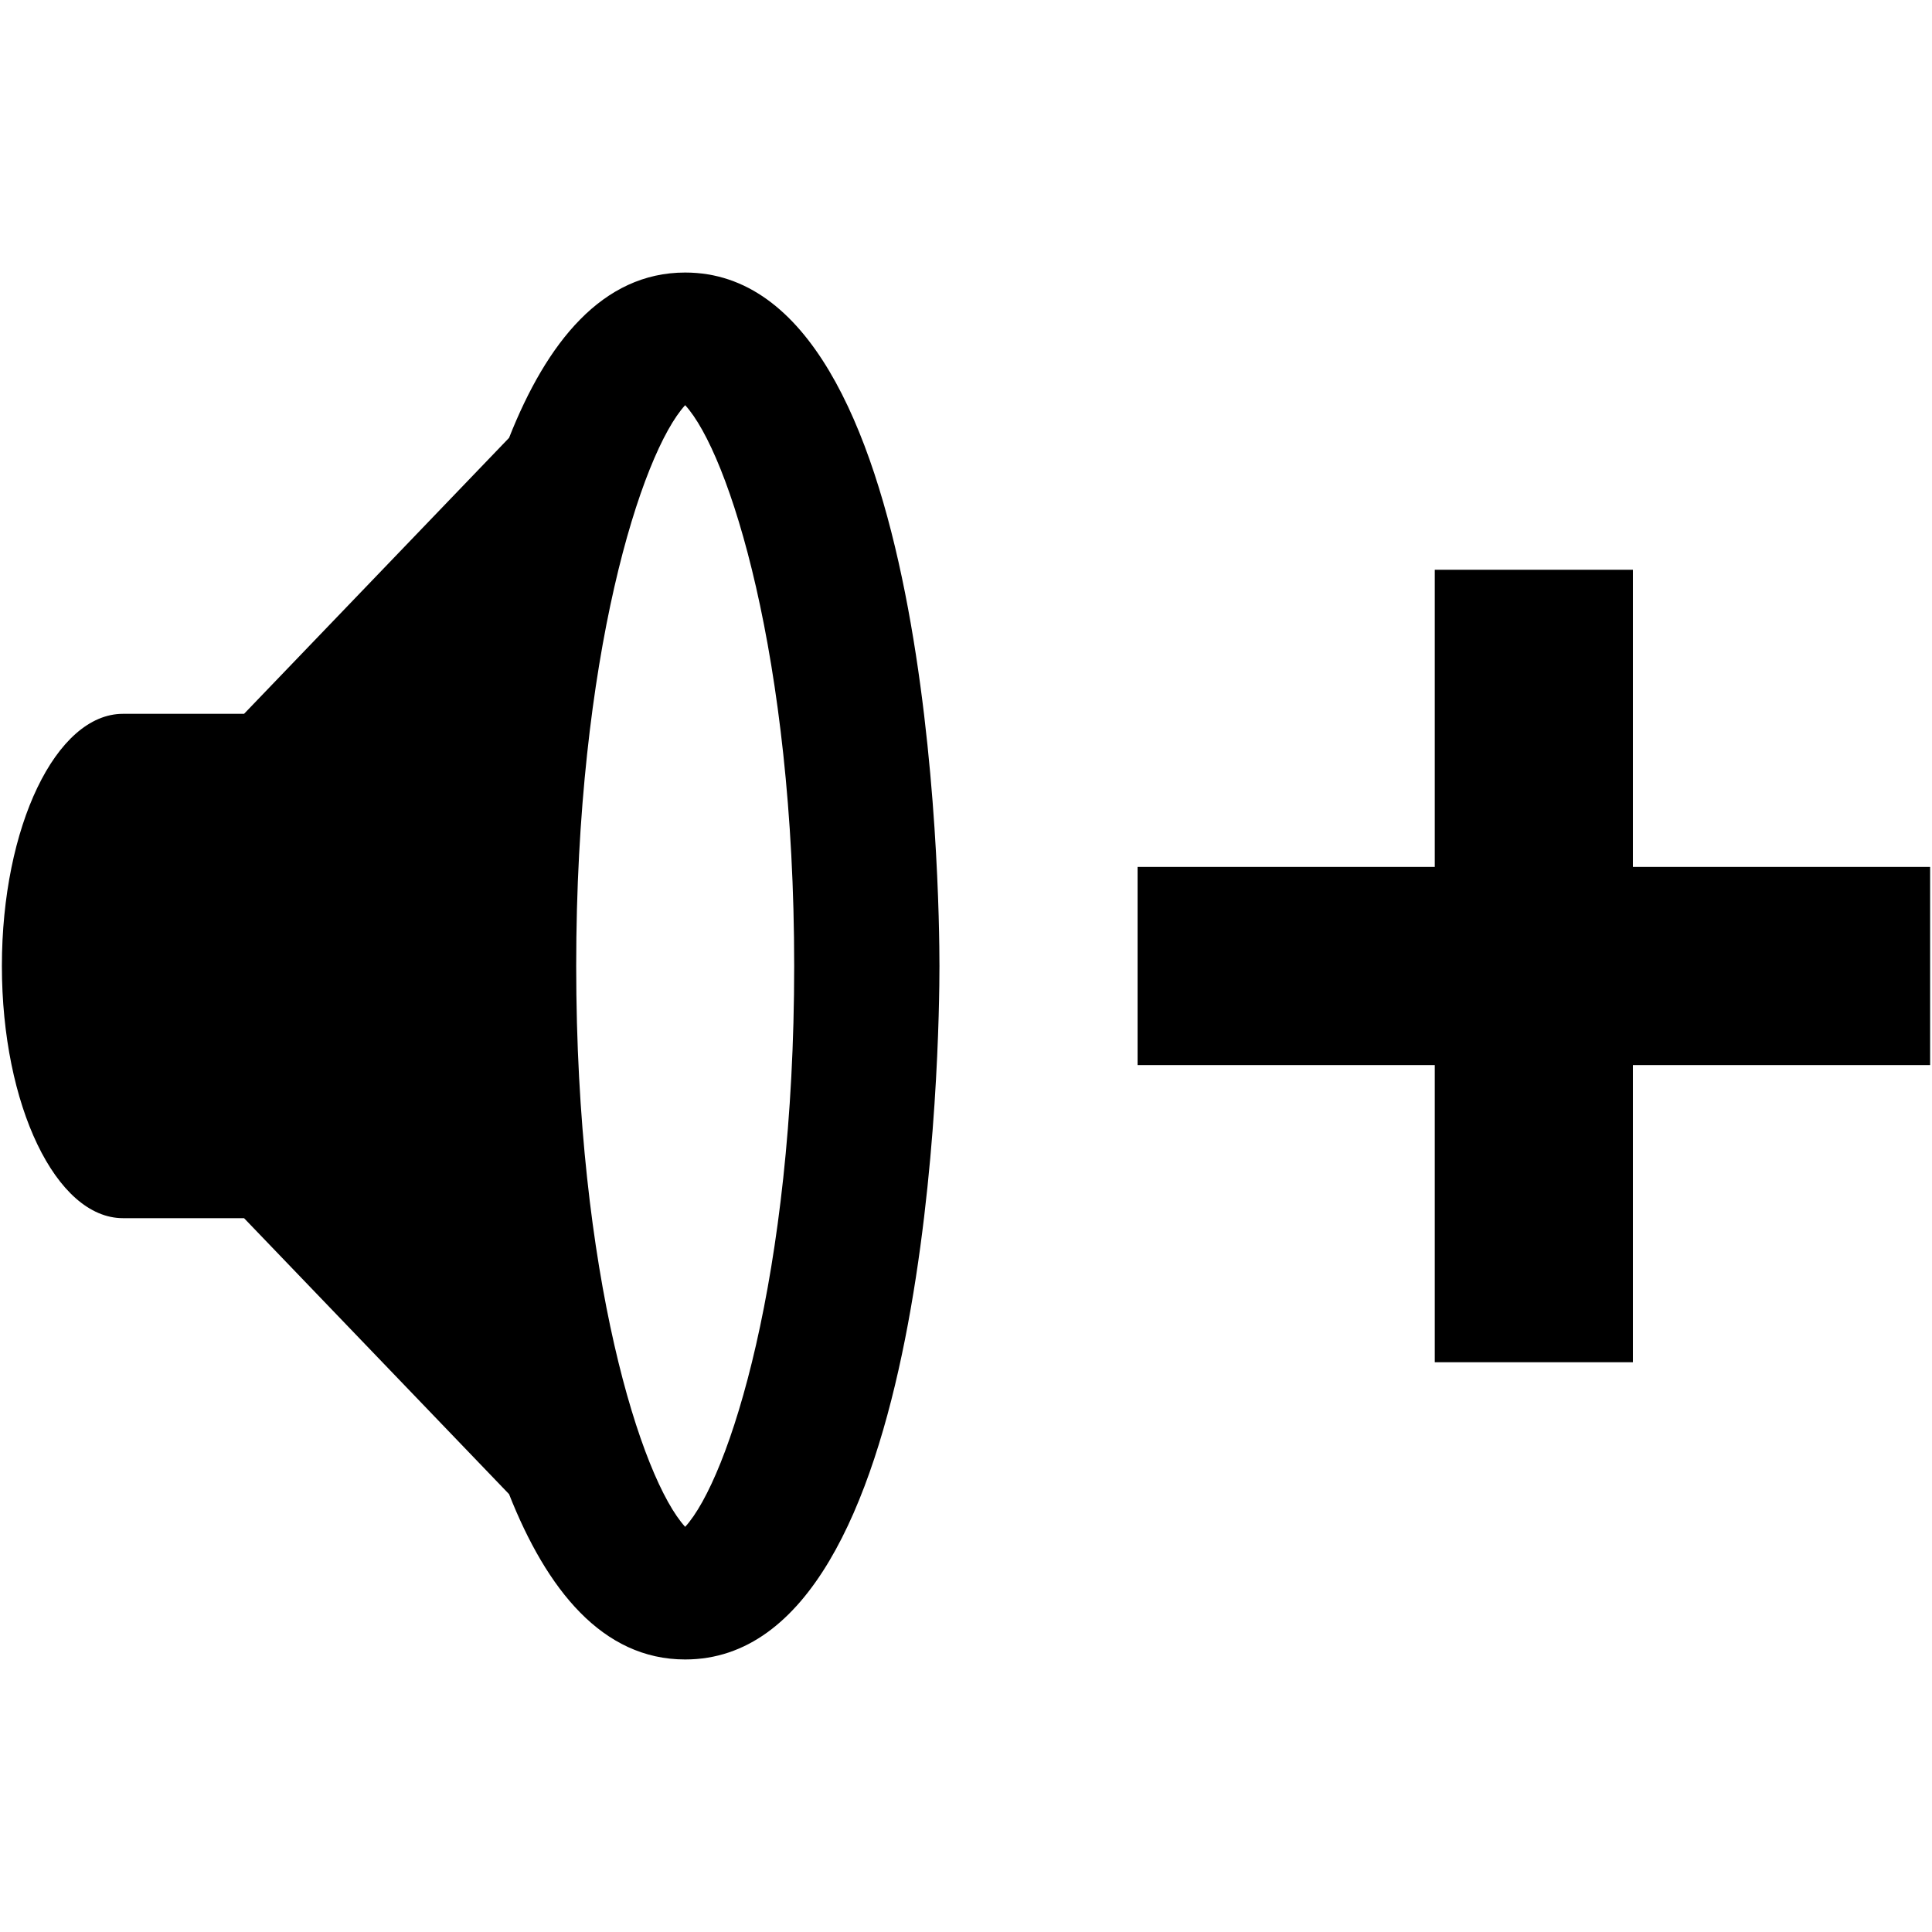 <?xml version="1.0" encoding="iso-8859-1"?>
<!DOCTYPE svg PUBLIC "-//W3C//DTD SVG 1.1//EN" "http://www.w3.org/Graphics/SVG/1.1/DTD/svg11.dtd">
<svg 
 version="1.1" xmlns="http://www.w3.org/2000/svg" xmlns:xlink="http://www.w3.org/1999/xlink" x="0px" y="0px" width="512px"
	 height="512px" viewBox="0 0 512 512" enable-background="new 0 0 512 512" xml:space="preserve"
><g id="b75708d097f2188dff6617b0f00eb9c4"><g></g><path display="inline" d="M181.578,72.226c-21.921,0-36.688,18.516-46.672,43.811l-70.228,73.135H32.589
		C14.857,189.171,0.5,219.096,0.5,256c0,36.903,14.357,66.828,32.089,66.828h32.089l70.228,73.136
		c9.983,25.295,24.751,43.811,46.672,43.811c65.5,0,67.387-164.966,67.387-183.774C248.965,237.189,247.078,72.226,181.578,72.226z
		 M181.578,404.625c-11.579-12.63-28.879-66.501-28.879-148.625s17.3-135.998,28.879-148.625
		c11.578,12.626,28.889,66.495,28.889,148.625C210.467,338.129,193.156,391.995,181.578,404.625z M511.5,229.747v52.507h-78.761
		v78.76h-52.507v-78.76h-78.761v-52.507h78.761v-78.761h52.507v78.761H511.5z"></path></g></svg>